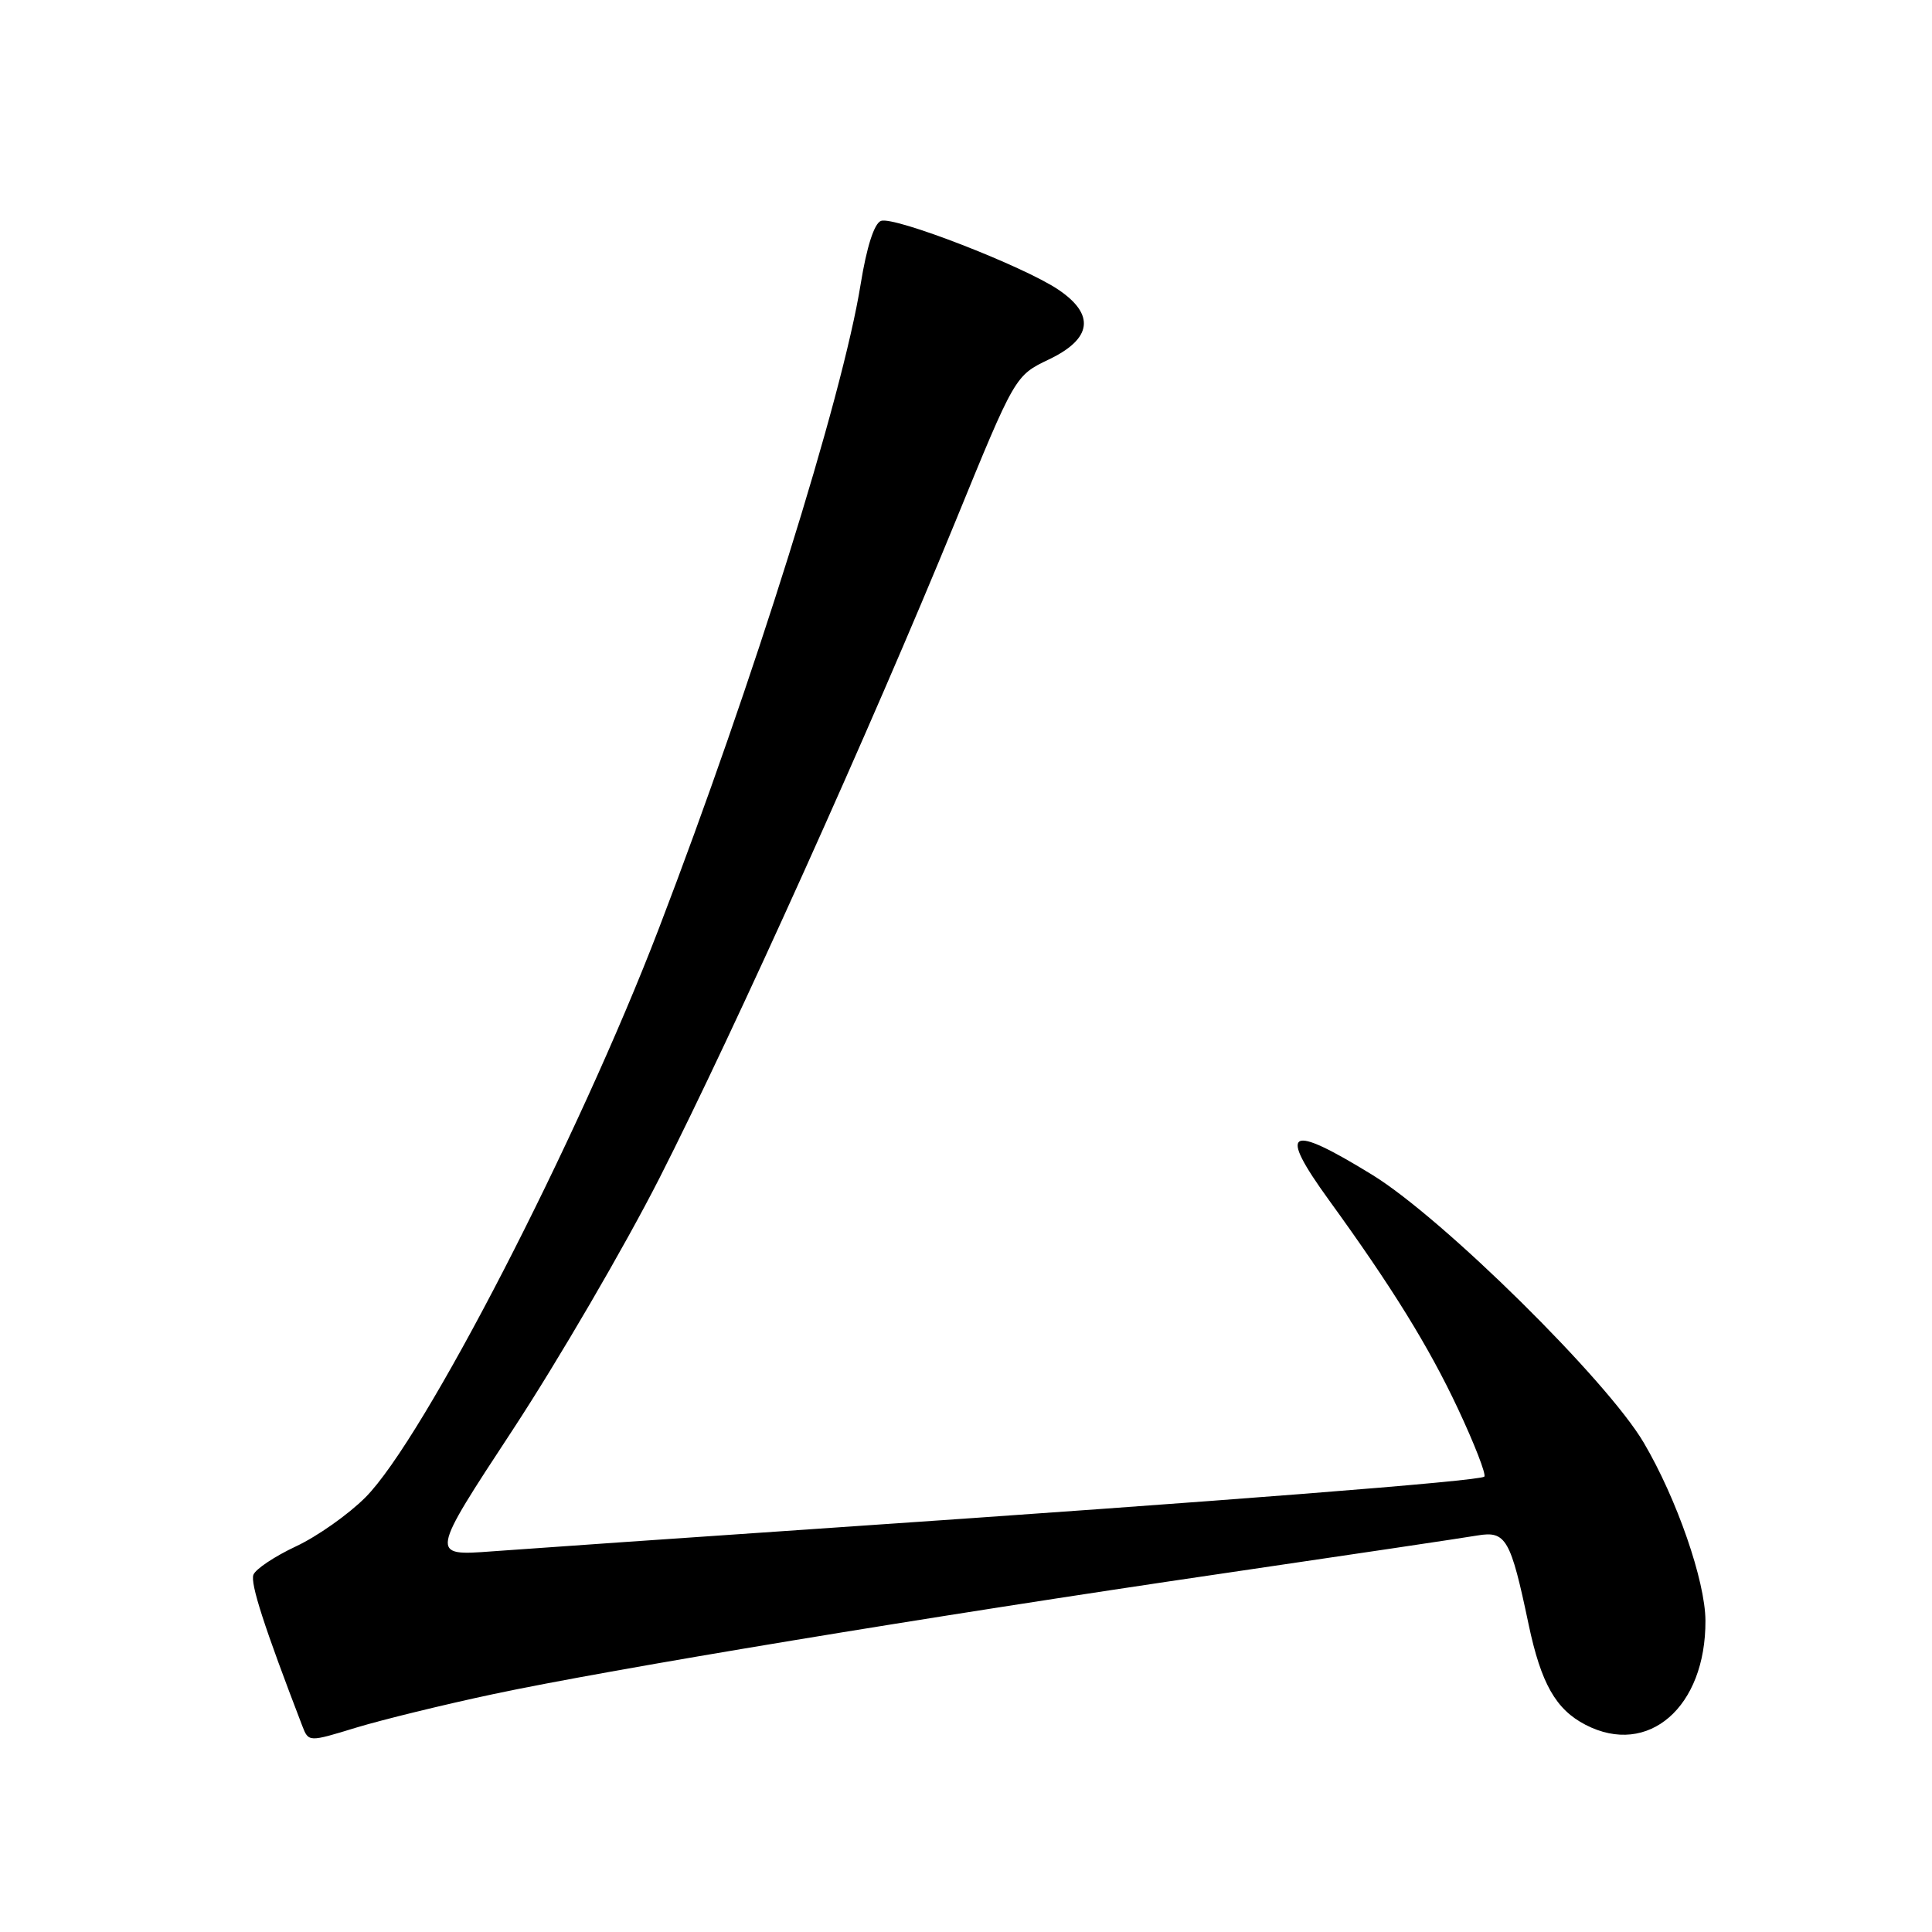 <?xml version="1.0" encoding="UTF-8" standalone="no"?>
<!DOCTYPE svg PUBLIC "-//W3C//DTD SVG 1.1//EN" "http://www.w3.org/Graphics/SVG/1.1/DTD/svg11.dtd" >
<svg xmlns="http://www.w3.org/2000/svg" xmlns:xlink="http://www.w3.org/1999/xlink" version="1.1" viewBox="0 0 256 256">
 <g >
 <path fill="currentColor"
d=" M 65.41 224.47 C 80.83 221.19 123.37 214.16 161.96 208.50 C 178.76 206.03 193.97 203.77 195.76 203.46 C 199.55 202.82 200.16 203.88 202.55 215.25 C 204.20 223.07 206.15 226.51 210.10 228.55 C 218.40 232.84 226.04 226.20 225.98 214.73 C 225.95 209.47 222.19 198.61 217.81 191.17 C 212.96 182.91 191.18 161.42 181.86 155.69 C 170.65 148.80 169.27 149.59 176.08 159.00 C 184.46 170.56 189.35 178.48 193.19 186.67 C 195.38 191.34 196.95 195.38 196.68 195.66 C 196.09 196.24 162.33 198.89 110.50 202.42 C 90.15 203.81 69.78 205.22 65.23 205.56 C 56.96 206.18 56.96 206.18 67.96 189.43 C 74.00 180.21 82.75 165.21 87.39 156.09 C 97.34 136.51 115.45 96.33 126.58 69.14 C 134.50 49.77 134.50 49.77 139.00 47.62 C 144.71 44.89 145.14 41.68 140.22 38.37 C 135.60 35.26 118.45 28.61 116.73 29.27 C 115.83 29.62 114.84 32.72 114.04 37.66 C 111.62 52.69 99.80 90.43 87.33 122.96 C 76.55 151.09 56.12 190.70 48.42 198.41 C 46.18 200.66 42.04 203.58 39.22 204.90 C 36.40 206.22 33.87 207.91 33.58 208.66 C 33.14 209.80 35.01 215.57 40.05 228.68 C 40.89 230.85 40.89 230.85 47.19 228.92 C 50.66 227.87 58.86 225.86 65.41 224.47 Z "/>
</g>
</svg>